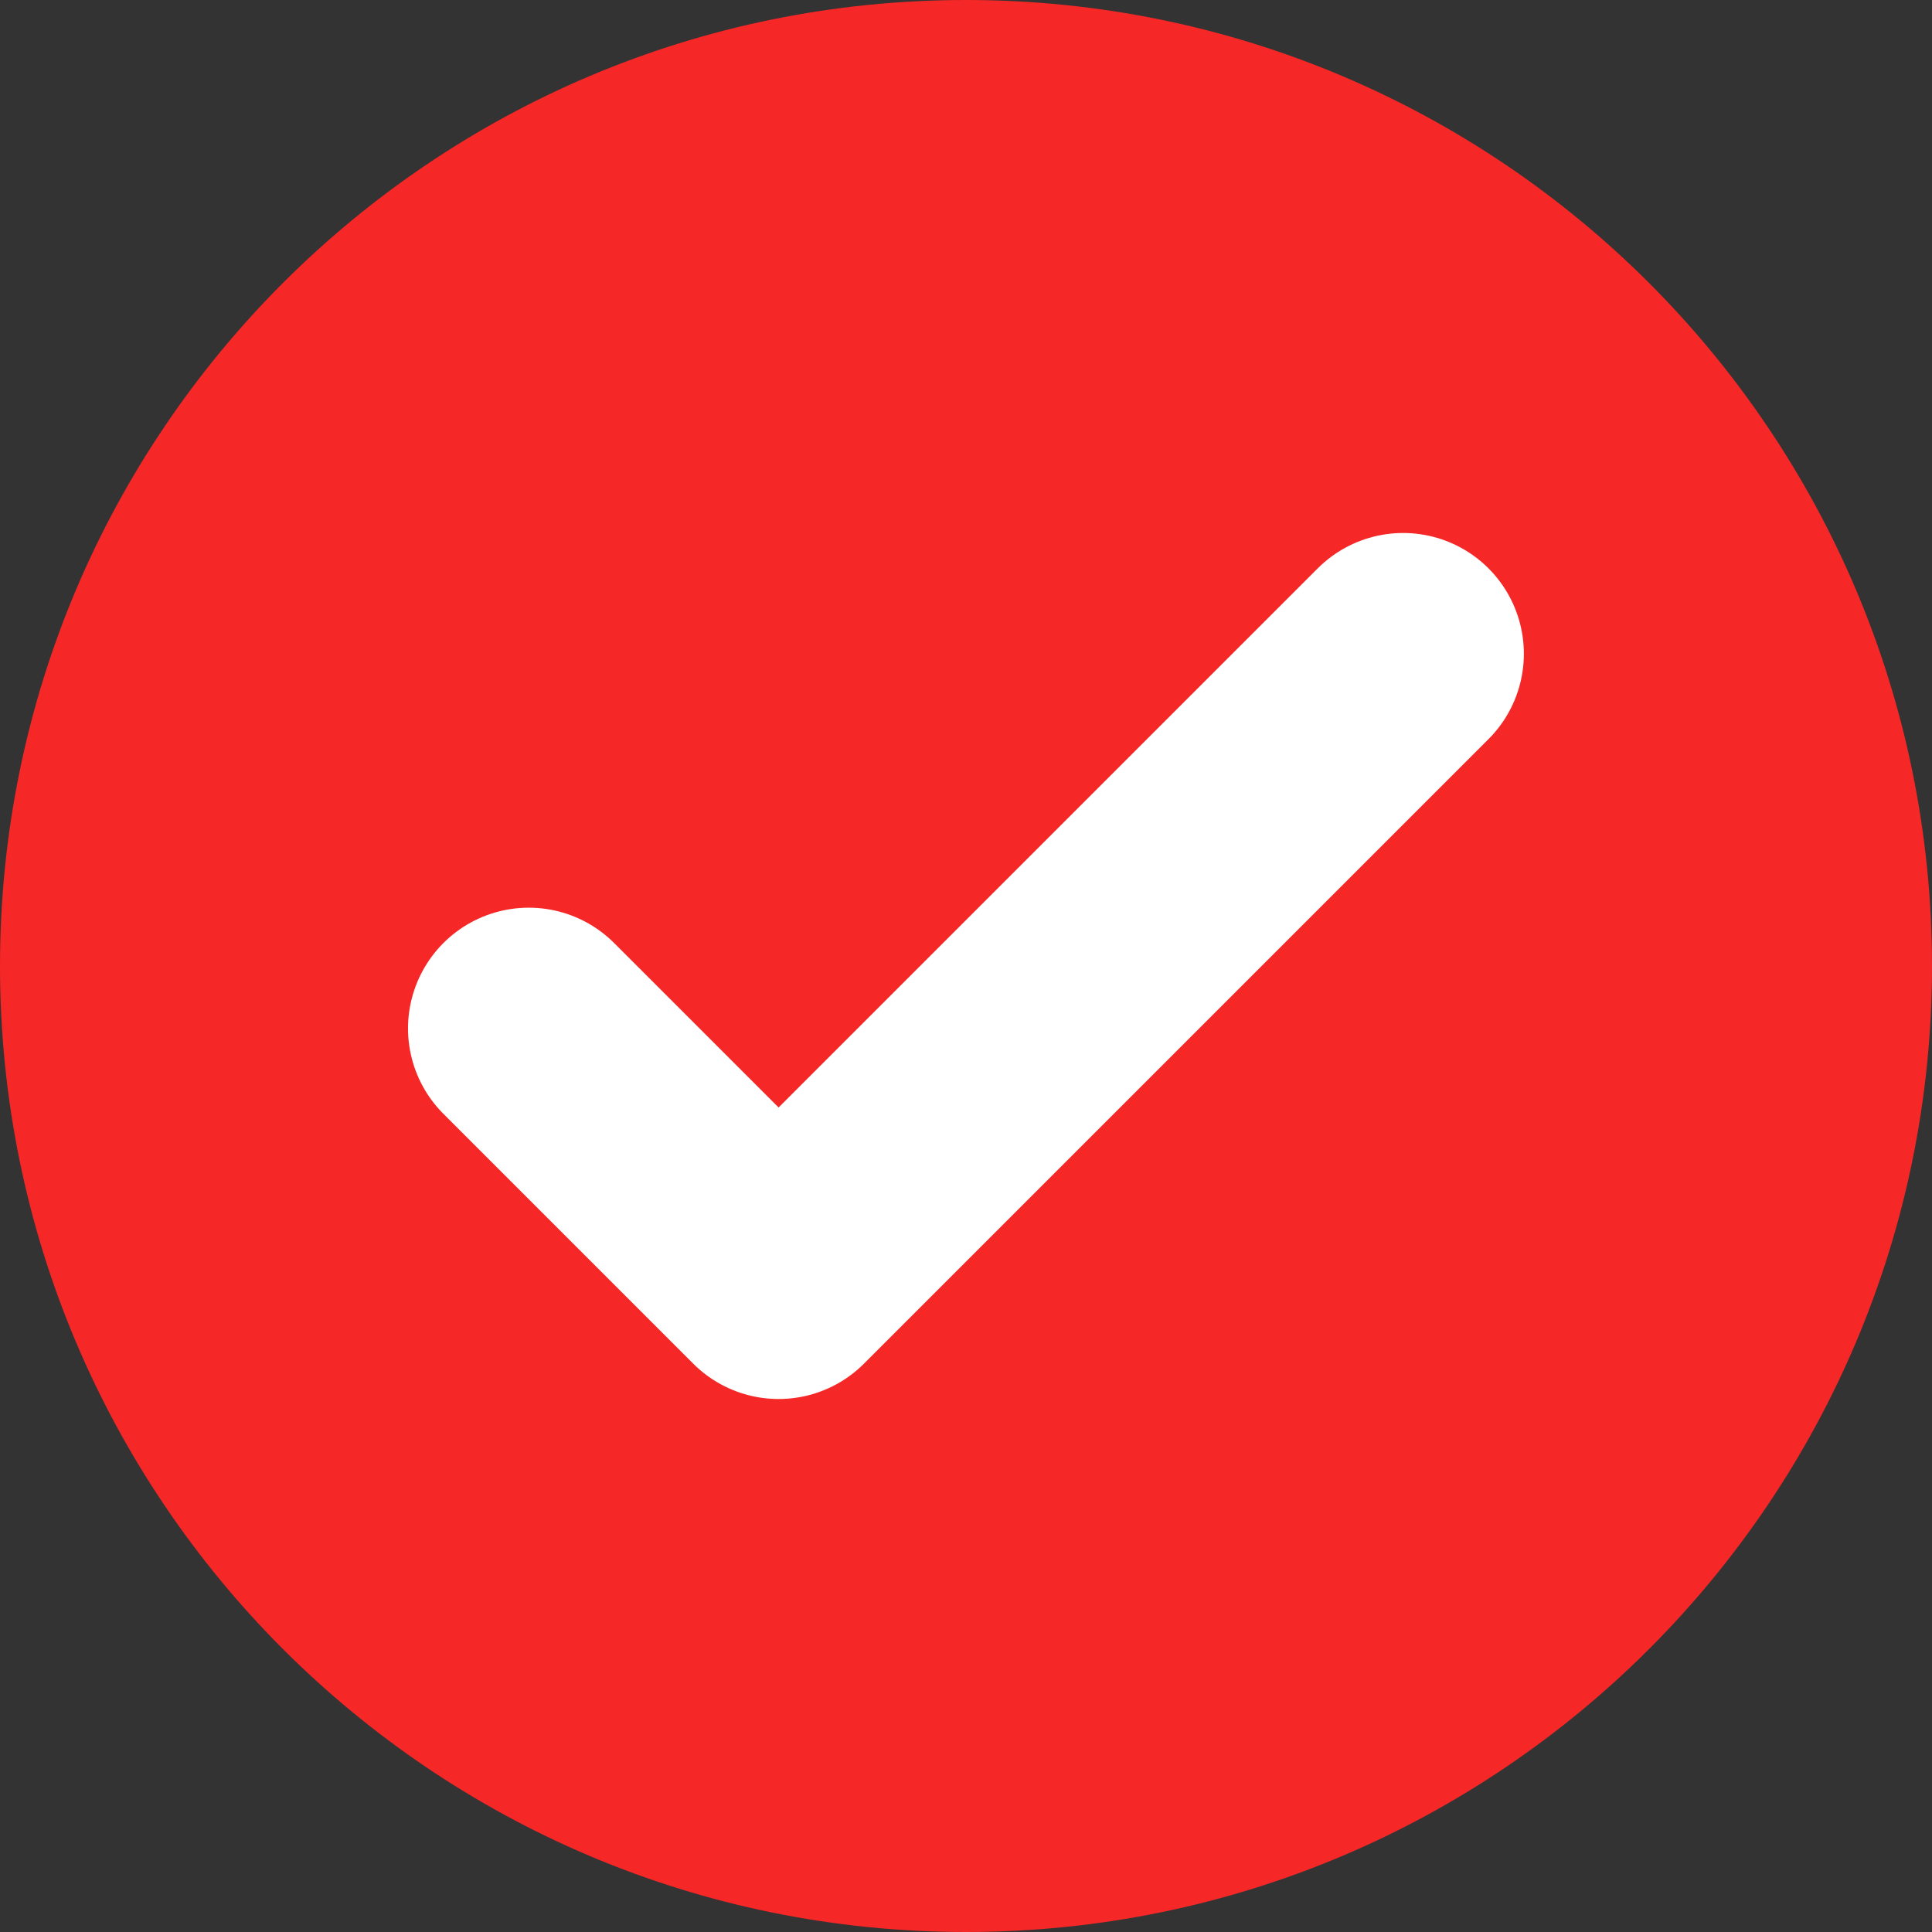 <svg width="16" height="16" viewBox="0 0 16 16" fill="none" xmlns="http://www.w3.org/2000/svg">
<rect x="0" y="0" width="16" height="16" fill="#333333" stroke="none"/>
<g clip-path="url(#clip0_102_370)">
<path d="M8 16C12.418 16 16 12.418 16 8C16 3.582 12.418 0 8 0C3.582 0 0 3.582 0 8C0 12.418 3.582 16 8 16Z" fill="#F62727"/>
<path d="M4.379 8.517L6.448 10.586L11.62 5.414" stroke="white" stroke-width="2" stroke-linecap="round" stroke-linejoin="round"/>
</g>
<defs>
<clipPath id="clip0_102_370">
<rect width="16" height="16" fill="white"/>
</clipPath>
</defs>
</svg>
